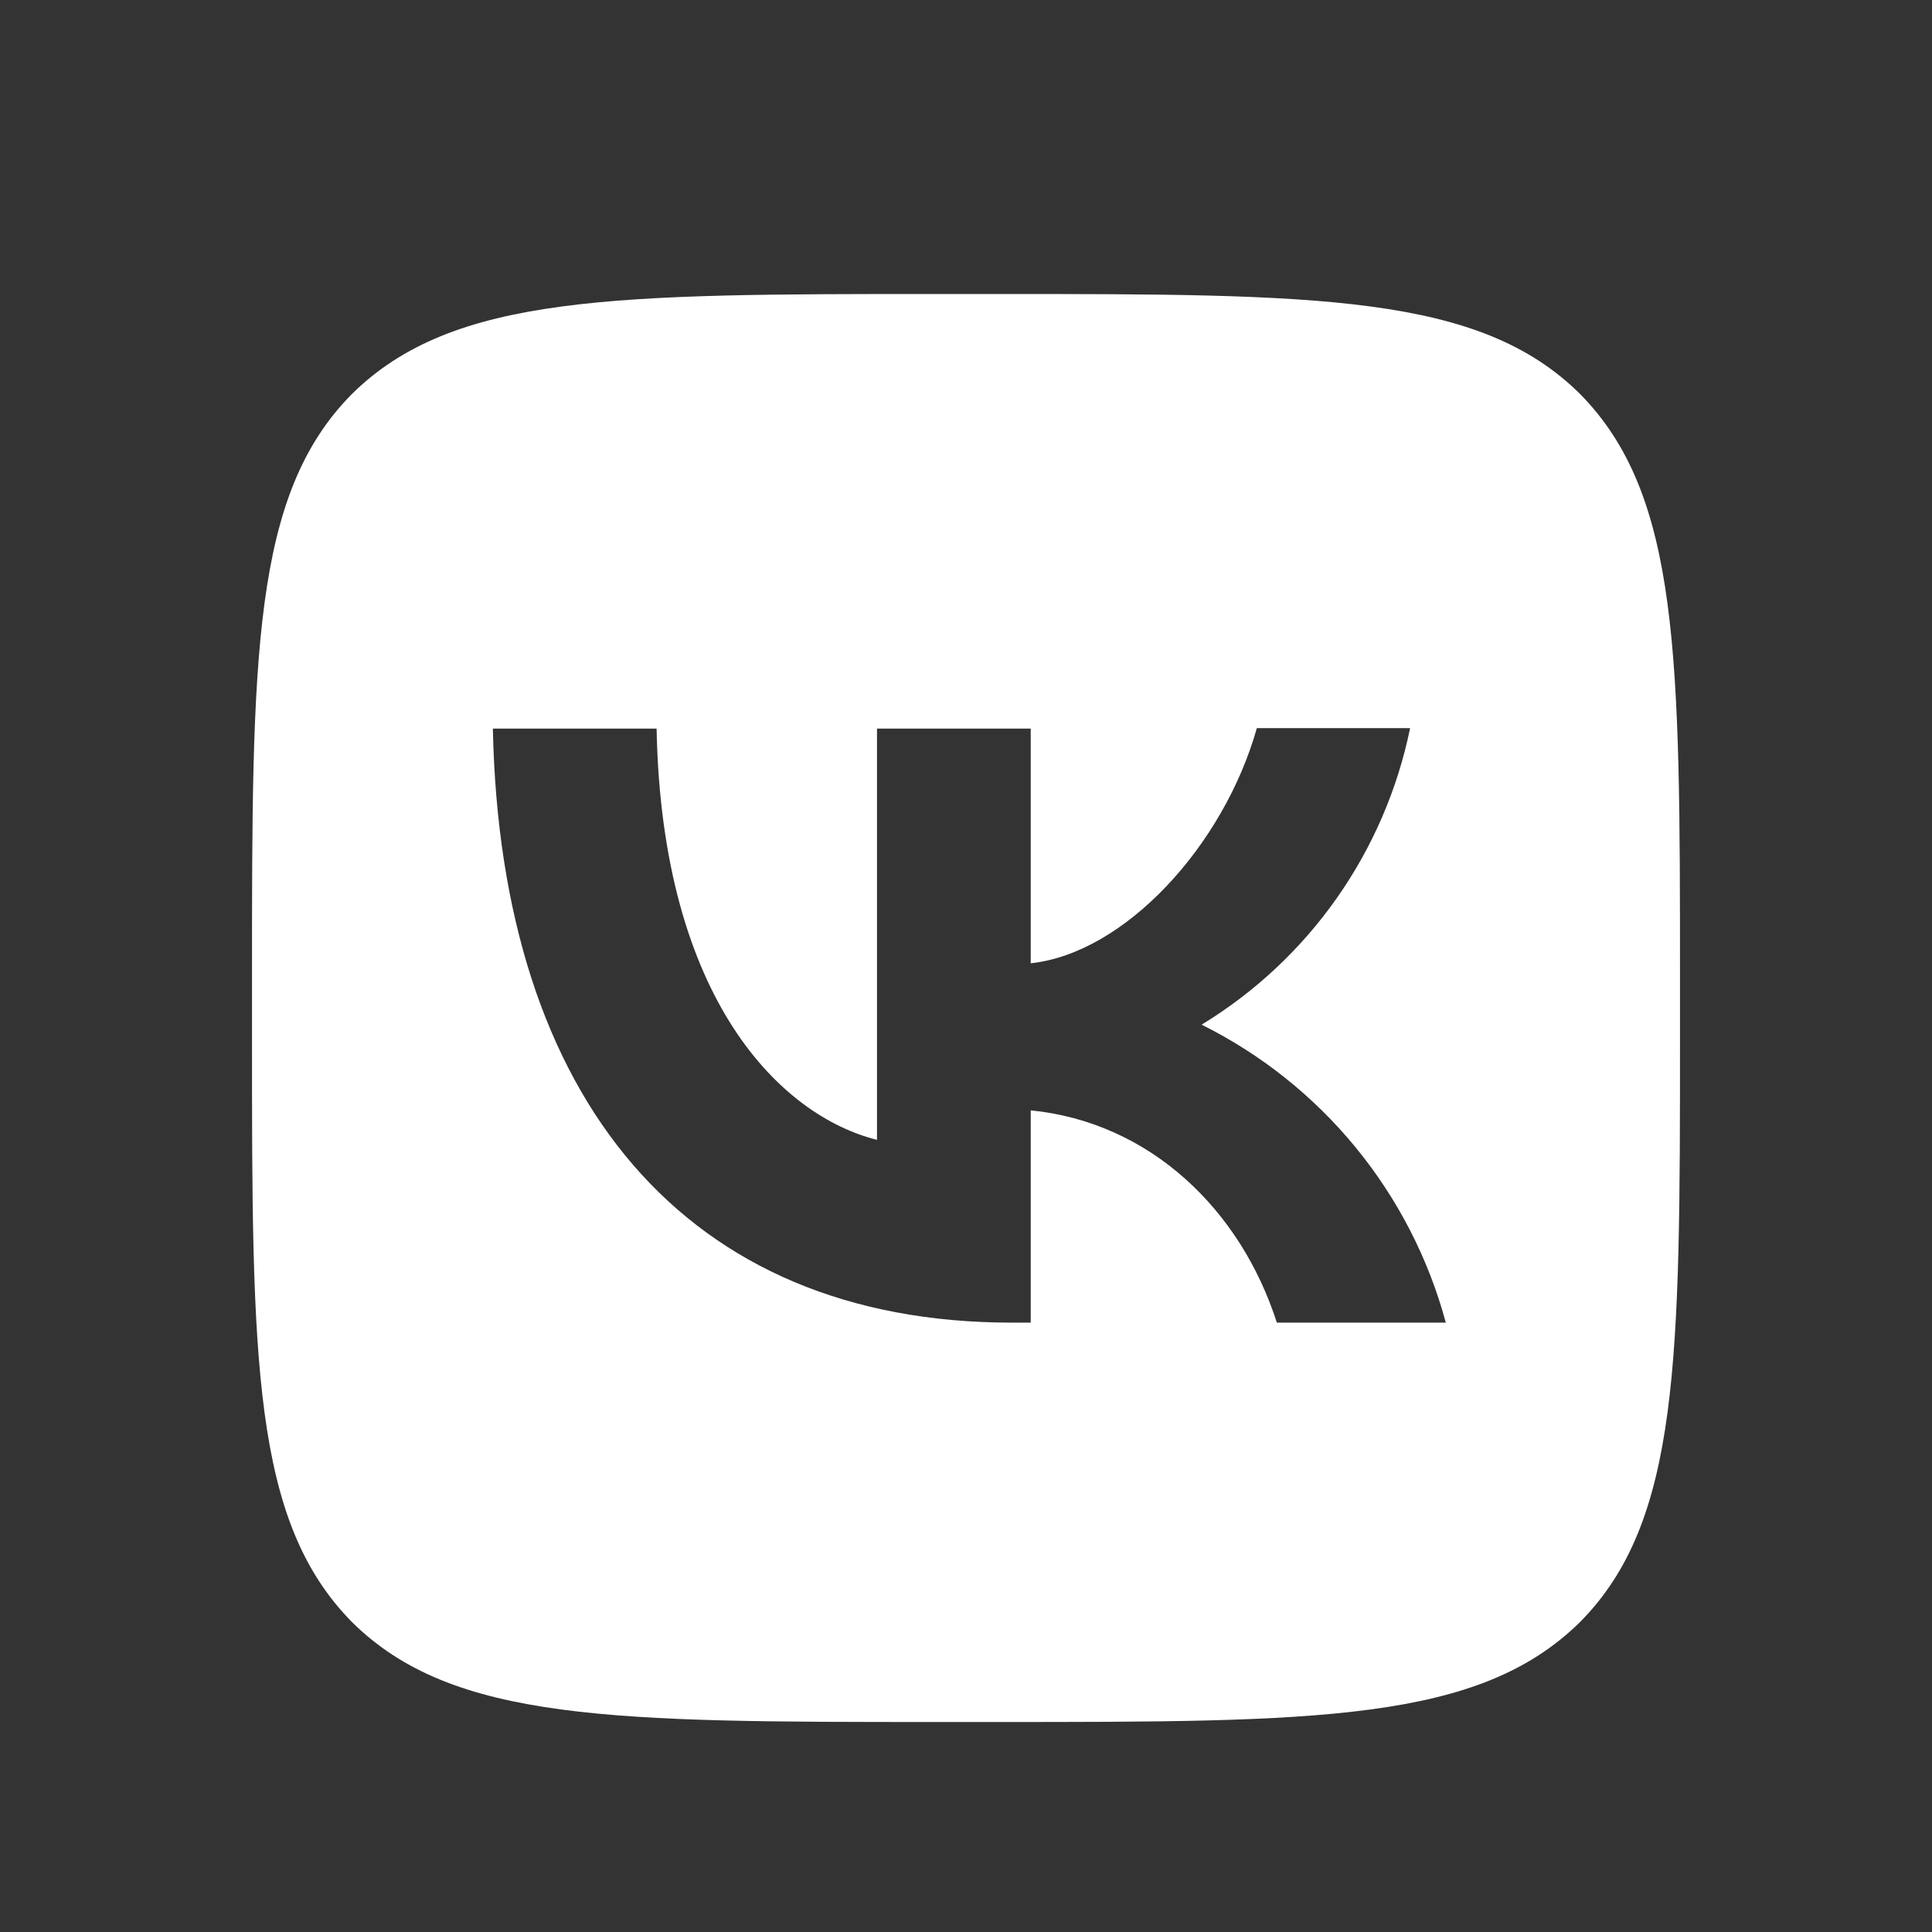 <svg width="46" height="46" viewBox="0 0 46 46" fill="none" xmlns="http://www.w3.org/2000/svg">
<rect x="0" y="0" width="46" height="46" fill="#333333" stroke="none"/>
<path d="M8.38 9.38C6 11.783 6 15.625 6 23.32V24.68C6 32.364 6 36.206 8.38 38.62C10.783 41 14.625 41 22.32 41H23.68C31.364 41 35.206 41 37.62 38.62C40 36.217 40 32.375 40 24.68V23.32C40 15.636 40 11.794 37.62 9.38C35.217 7 31.375 7 23.68 7H22.32C14.636 7 10.794 7 8.38 9.38ZM11.735 17.347H15.633C15.758 23.83 18.614 26.573 20.881 27.139V17.347H24.541V22.935C26.774 22.697 29.131 20.147 29.925 17.336H33.574C33.276 18.791 32.682 20.169 31.828 21.384C30.974 22.599 29.878 23.624 28.61 24.397C30.026 25.101 31.276 26.098 32.278 27.32C33.28 28.543 34.012 29.965 34.424 31.491H30.401C29.539 28.805 27.386 26.72 24.541 26.437V31.491H24.088C16.336 31.491 11.916 26.187 11.735 17.347Z" fill="white"/>
</svg>
